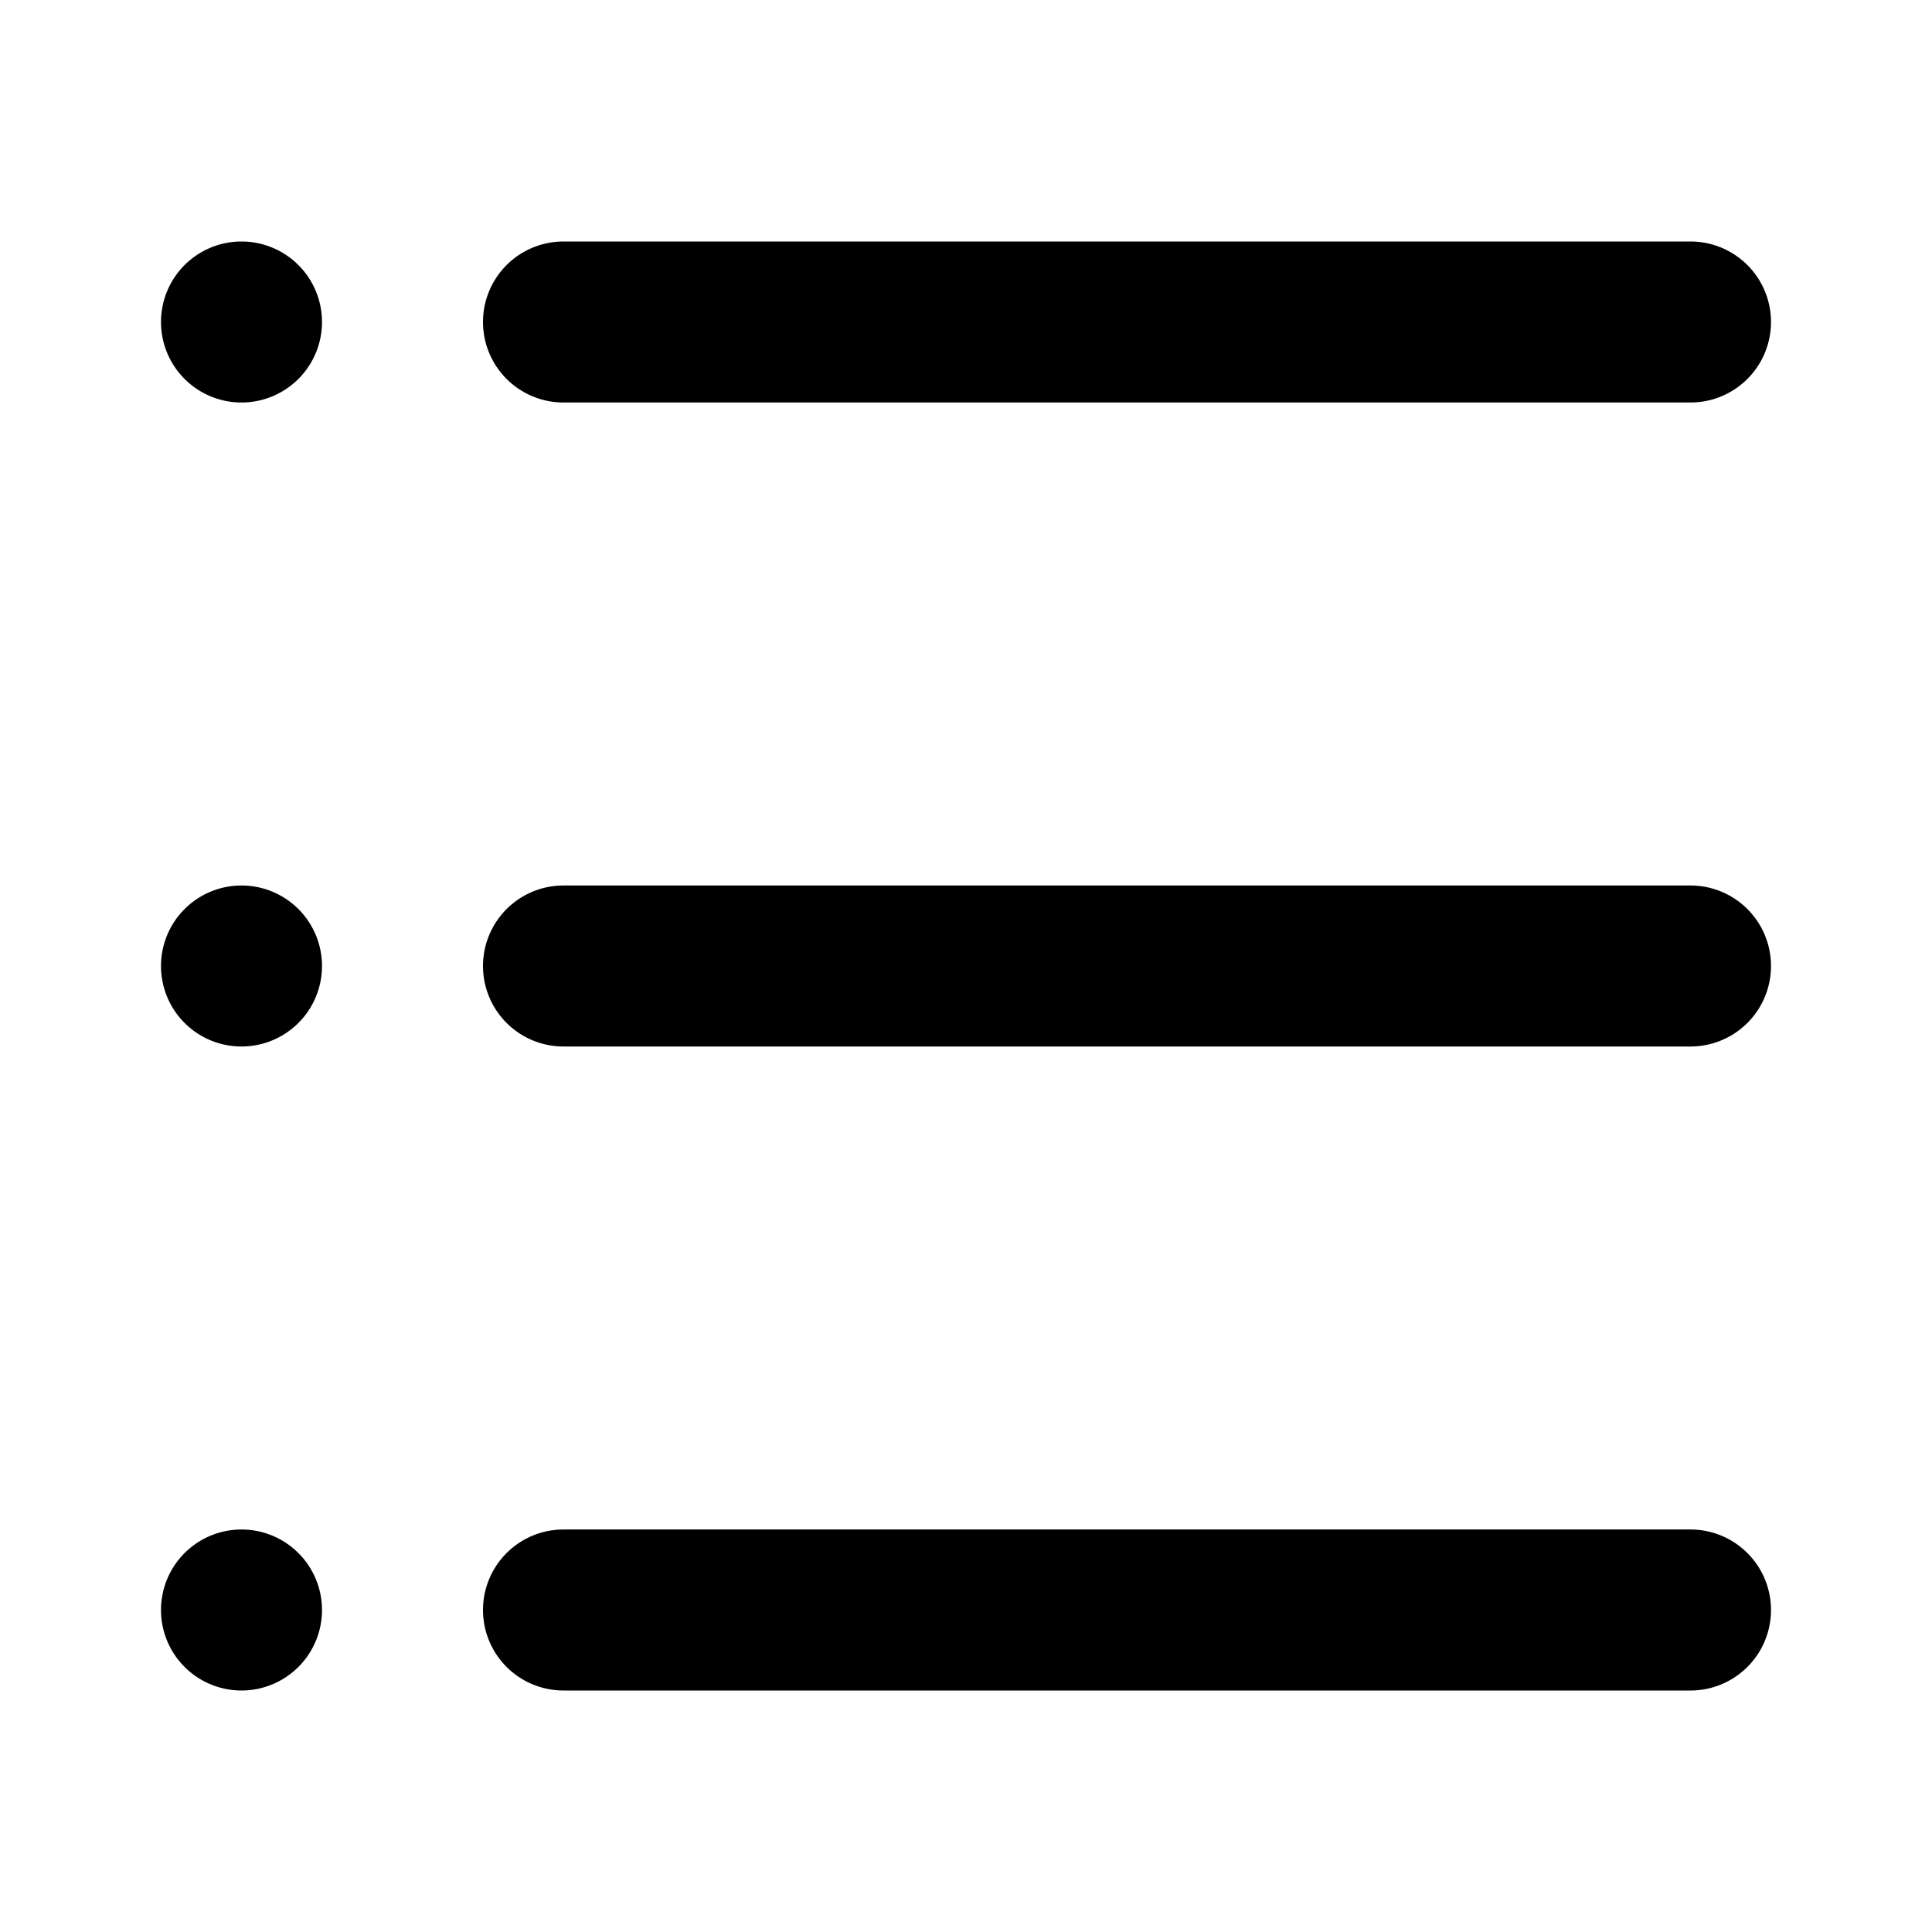 <svg width="24" height="24" viewBox="0 0 24 24" xmlns="http://www.w3.org/2000/svg">
  <path d="M7 3h14a1 1 0 0 1 0 2H7a1 1 0 1 1 0-2Zm0 8h14a1 1 0 0 1 0 2H7a1 1 0 0 1 0-2Zm0 8h14a1 1 0 0 1 0 2H7a1 1 0 0 1 0-2ZM3 3a1 1 0 1 1 0 2 1 1 0 0 1 0-2Zm0 8a1 1 0 1 1 0 2 1 1 0 0 1 0-2Zm0 8a1 1 0 1 1 0 2 1 1 0 0 1 0-2Z"/>
</svg>
